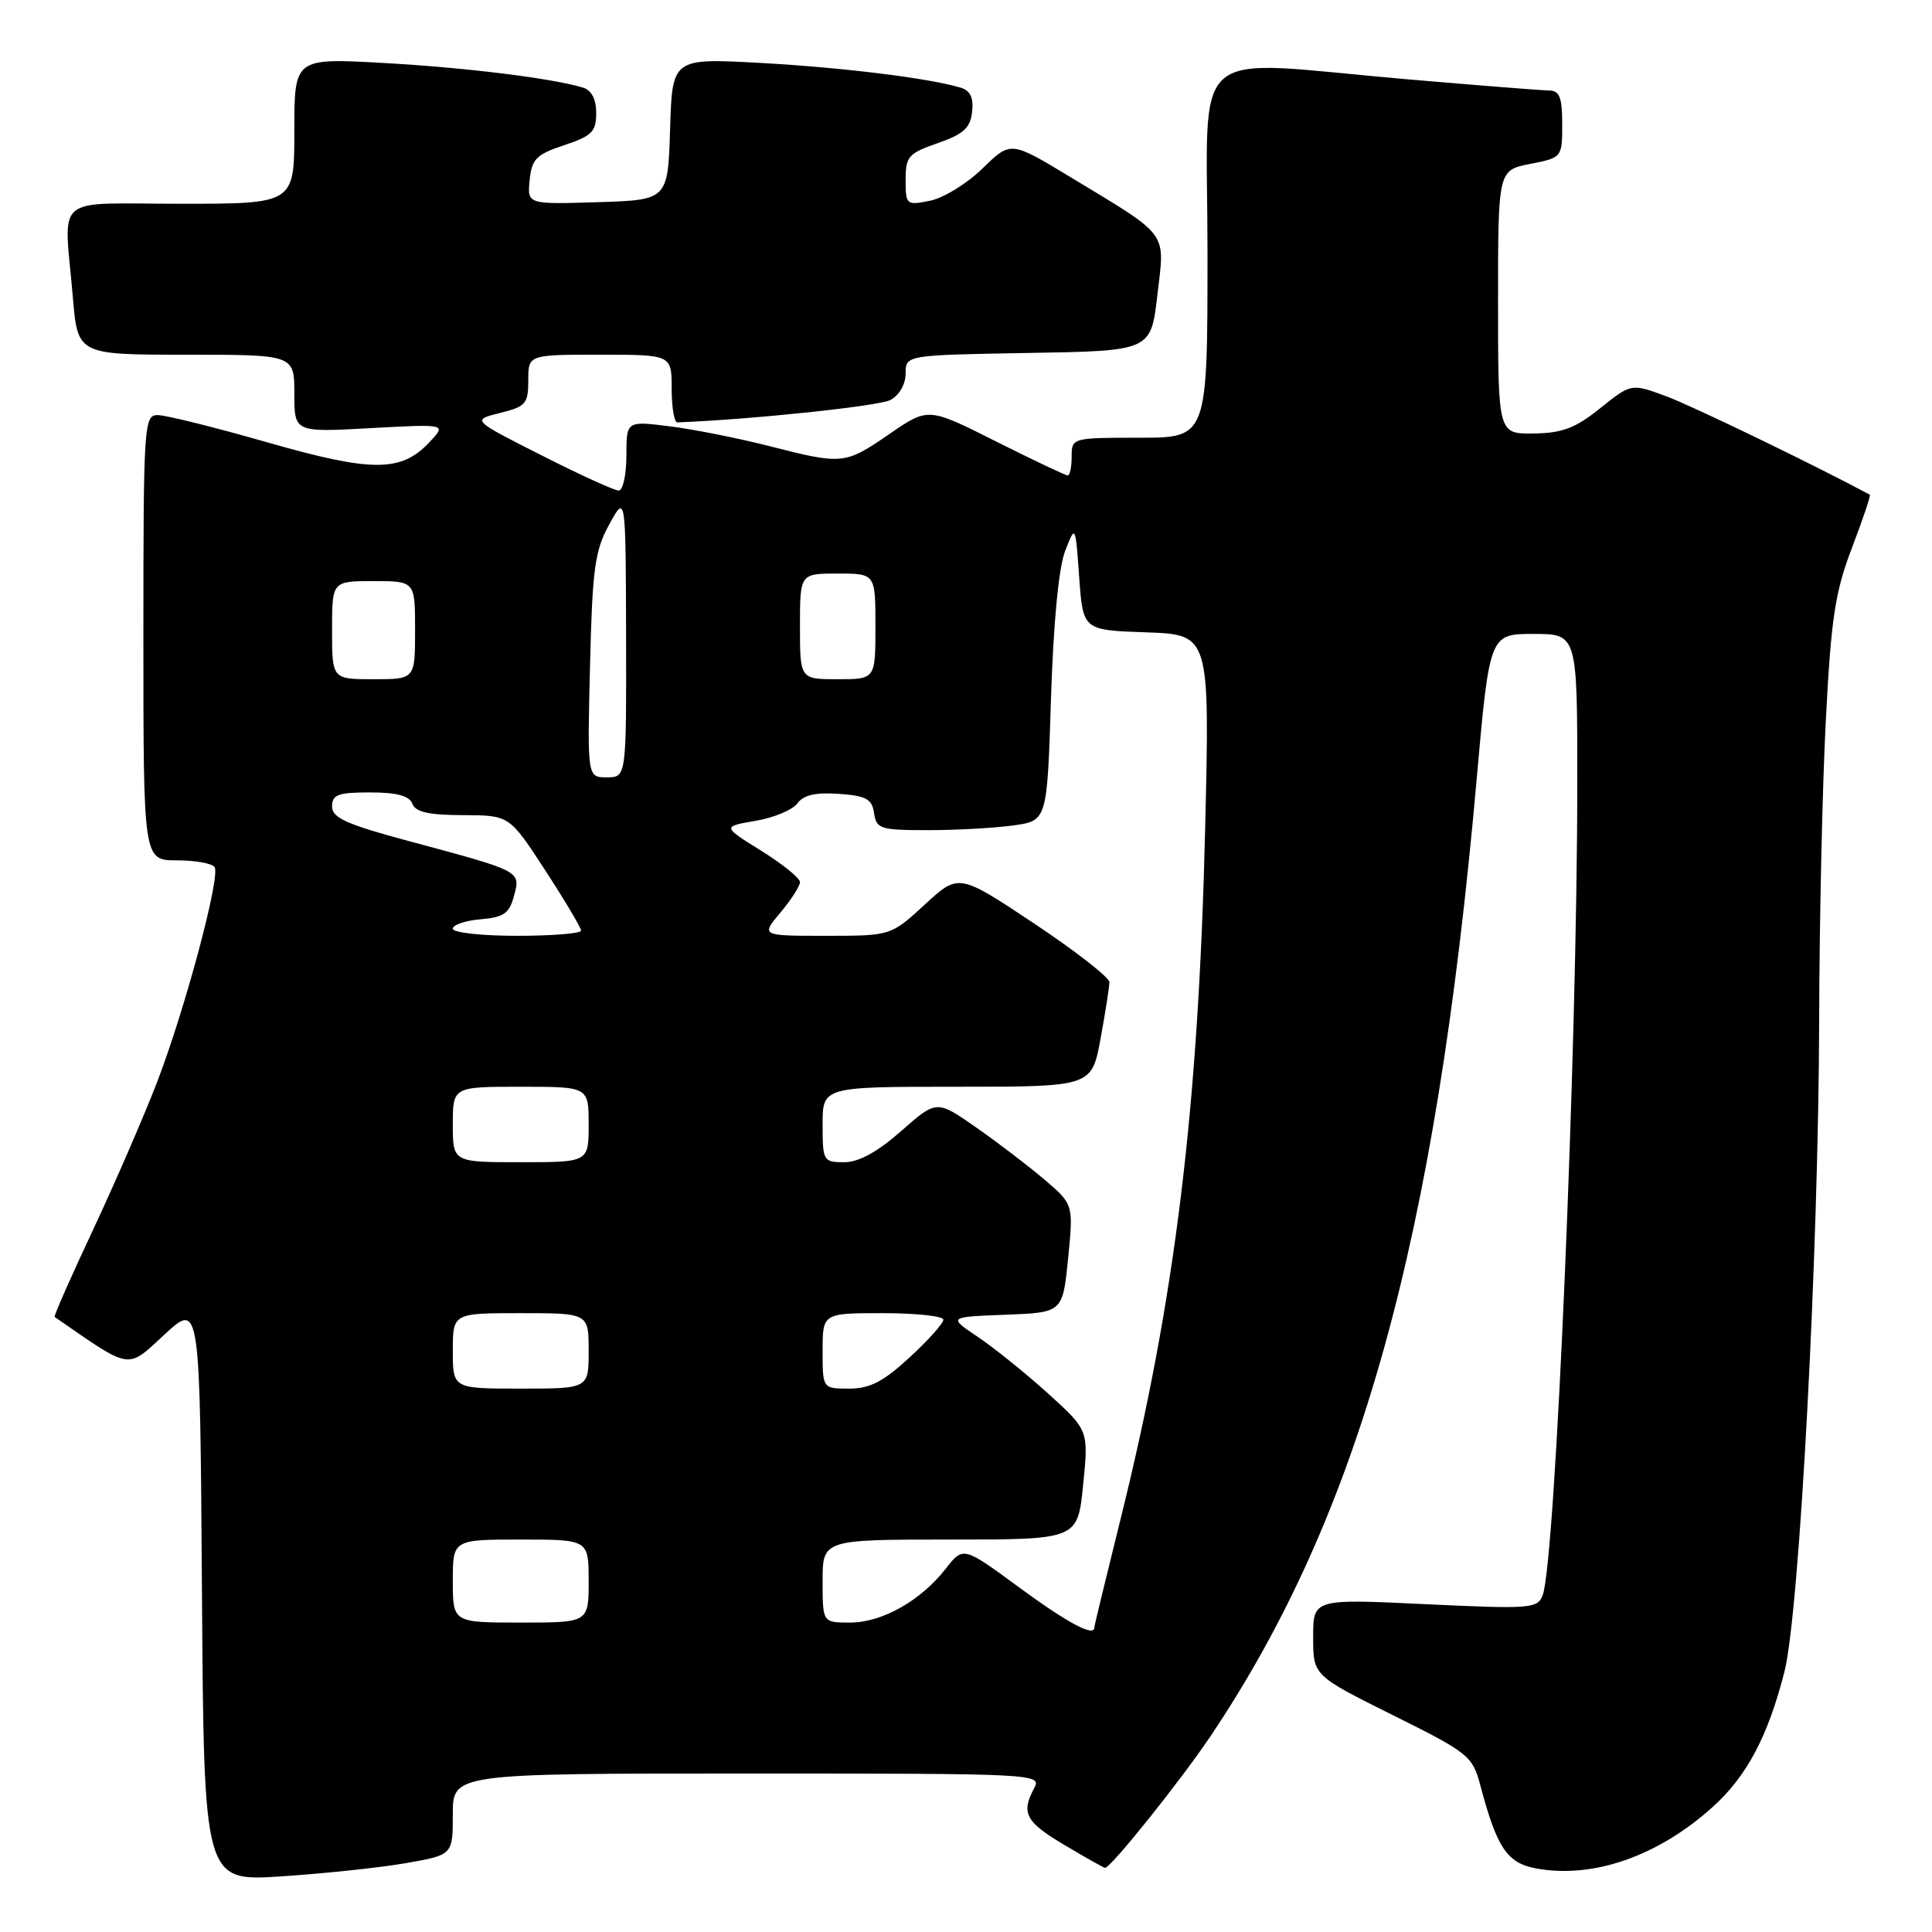 <?xml version="1.0" encoding="UTF-8" standalone="no"?>
<!DOCTYPE svg PUBLIC "-//W3C//DTD SVG 1.1//EN" "http://www.w3.org/Graphics/SVG/1.1/DTD/svg11.dtd" >
<svg xmlns="http://www.w3.org/2000/svg" xmlns:xlink="http://www.w3.org/1999/xlink" version="1.1" viewBox="0 0 256 256">
 <g >
 <path fill="currentColor"
d=" M 53.75 246.88 C 60.00 245.79 60.00 245.79 60.00 240.40 C 60.00 235.00 60.00 235.00 99.04 235.00 C 137.32 235.00 138.05 235.04 137.04 236.93 C 135.26 240.25 135.88 241.41 141.09 244.50 C 143.87 246.15 146.27 247.50 146.43 247.50 C 147.19 247.50 156.47 235.91 160.43 230.01 C 180.17 200.58 190.22 164.49 195.64 103.55 C 197.37 84.00 197.37 84.00 203.19 84.00 C 209.00 84.00 209.00 84.00 209.00 103.75 C 208.99 139.29 206.10 206.96 204.41 211.38 C 203.73 213.15 202.81 213.22 188.84 212.56 C 174.00 211.85 174.00 211.85 174.00 216.93 C 174.00 222.01 174.00 222.01 184.53 227.25 C 194.58 232.25 195.11 232.67 196.13 236.49 C 198.33 244.82 199.68 246.85 203.51 247.57 C 211.05 248.98 219.71 245.97 226.99 239.39 C 231.47 235.34 234.28 230.03 236.45 221.50 C 238.44 213.72 240.98 165.86 241.05 135.00 C 241.08 122.07 241.47 104.30 241.93 95.50 C 242.63 81.88 243.15 78.47 245.39 72.60 C 246.84 68.80 247.91 65.63 247.76 65.55 C 240.48 61.64 224.27 53.80 220.82 52.52 C 216.15 50.79 216.15 50.79 212.05 54.08 C 208.75 56.73 207.02 57.39 203.22 57.44 C 198.50 57.50 198.50 57.50 198.50 40.03 C 198.50 22.56 198.50 22.56 202.75 21.72 C 206.99 20.89 207.00 20.87 207.00 16.44 C 207.00 12.88 206.65 12.00 205.25 11.99 C 204.29 11.98 195.85 11.31 186.50 10.51 C 156.84 7.95 160.00 5.20 160.00 33.50 C 160.00 58.00 160.00 58.00 151.00 58.00 C 142.07 58.00 142.00 58.02 142.00 60.50 C 142.00 61.88 141.77 63.00 141.48 63.00 C 141.19 63.00 136.92 60.97 131.97 58.49 C 122.99 53.97 122.99 53.97 117.88 57.49 C 111.94 61.57 111.67 61.60 101.90 59.10 C 97.81 58.06 91.89 56.88 88.74 56.49 C 83.00 55.77 83.00 55.77 83.00 60.38 C 83.00 62.92 82.54 65.00 81.98 65.00 C 81.42 65.00 76.81 62.90 71.73 60.32 C 62.50 55.65 62.50 55.65 66.25 54.72 C 69.67 53.88 70.00 53.50 70.00 50.40 C 70.00 47.00 70.00 47.00 79.50 47.00 C 89.00 47.00 89.00 47.00 89.00 51.50 C 89.00 53.98 89.34 55.99 89.75 55.97 C 99.56 55.59 116.48 53.81 117.99 53.00 C 119.16 52.38 120.00 50.91 120.00 49.49 C 120.00 47.05 120.00 47.05 136.25 46.77 C 152.50 46.50 152.50 46.50 153.36 39.09 C 154.36 30.52 155.07 31.48 141.71 23.39 C 133.92 18.68 133.92 18.68 130.19 22.32 C 128.14 24.32 125.01 26.25 123.23 26.60 C 120.10 27.23 120.00 27.15 120.00 23.84 C 120.00 20.73 120.37 20.31 124.25 18.97 C 127.65 17.79 128.56 16.97 128.81 14.84 C 129.02 12.96 128.58 12.01 127.31 11.62 C 123.14 10.36 111.74 8.95 100.79 8.34 C 89.08 7.70 89.08 7.70 88.79 17.10 C 88.50 26.50 88.50 26.50 79.18 26.79 C 69.87 27.08 69.87 27.08 70.18 23.87 C 70.46 21.07 71.06 20.47 74.75 19.24 C 78.43 18.02 79.00 17.45 79.00 14.98 C 79.00 13.14 78.38 11.95 77.25 11.61 C 73.13 10.36 61.67 8.95 50.75 8.34 C 39.00 7.69 39.00 7.69 39.00 17.35 C 39.00 27.00 39.00 27.00 24.00 27.00 C 6.74 27.00 8.48 25.51 9.65 39.35 C 10.29 47.00 10.29 47.00 24.65 47.00 C 39.00 47.00 39.00 47.00 39.00 52.15 C 39.00 57.29 39.00 57.29 49.09 56.73 C 59.18 56.18 59.18 56.18 56.93 58.57 C 53.15 62.59 49.35 62.60 35.41 58.61 C 28.47 56.62 21.94 55.00 20.90 55.00 C 19.08 55.00 19.00 56.21 19.00 84.50 C 19.00 114.00 19.00 114.00 23.44 114.00 C 25.88 114.00 28.13 114.41 28.44 114.90 C 29.22 116.17 24.57 133.59 20.84 143.32 C 19.11 147.82 15.29 156.63 12.35 162.91 C 9.40 169.19 7.10 174.40 7.24 174.50 C 17.53 181.62 16.74 181.50 21.80 176.83 C 26.50 172.50 26.50 172.50 26.76 210.90 C 27.02 249.30 27.02 249.30 37.26 248.63 C 42.89 248.26 50.31 247.48 53.75 246.88 Z  M 135.07 210.36 C 127.63 204.89 127.63 204.89 125.30 207.88 C 121.98 212.12 116.86 215.00 112.63 215.00 C 109.00 215.00 109.00 215.00 109.00 209.50 C 109.00 204.00 109.00 204.00 125.90 204.00 C 142.80 204.00 142.80 204.00 143.52 196.76 C 144.25 189.52 144.25 189.52 138.88 184.65 C 135.92 181.98 131.73 178.60 129.56 177.14 C 125.63 174.50 125.63 174.50 133.22 174.21 C 140.81 173.92 140.81 173.92 141.53 166.75 C 142.24 159.58 142.24 159.58 138.37 156.28 C 136.24 154.47 132.16 151.35 129.30 149.36 C 124.10 145.74 124.10 145.74 119.41 149.87 C 116.25 152.65 113.79 154.00 111.86 154.00 C 109.09 154.00 109.00 153.83 109.00 149.00 C 109.00 144.00 109.00 144.00 126.83 144.00 C 144.65 144.00 144.65 144.00 145.83 137.63 C 146.47 134.13 147.00 130.76 147.00 130.14 C 147.00 129.52 142.51 126.02 137.02 122.36 C 127.03 115.72 127.03 115.72 122.54 119.86 C 118.04 124.00 118.04 124.00 109.43 124.00 C 100.82 124.00 100.82 124.00 103.41 120.92 C 104.83 119.23 106.00 117.41 106.00 116.88 C 106.00 116.35 103.68 114.48 100.85 112.72 C 95.71 109.52 95.71 109.52 100.10 108.77 C 102.52 108.36 105.02 107.32 105.66 106.45 C 106.47 105.34 108.08 104.97 111.16 105.19 C 114.79 105.45 115.55 105.87 115.82 107.75 C 116.12 109.83 116.65 110.00 122.93 110.00 C 126.66 110.00 131.75 109.72 134.23 109.38 C 138.75 108.76 138.75 108.76 139.26 92.63 C 139.58 82.56 140.28 75.18 141.14 73.00 C 142.50 69.50 142.50 69.50 143.00 76.50 C 143.50 83.50 143.50 83.50 151.90 83.79 C 160.30 84.09 160.30 84.09 159.69 109.79 C 158.80 146.99 155.72 172.16 148.45 201.41 C 146.55 209.06 145.00 215.47 145.00 215.66 C 145.00 216.94 141.47 215.06 135.07 210.36 Z  M 60.00 209.50 C 60.00 204.00 60.00 204.00 69.00 204.00 C 78.00 204.00 78.00 204.00 78.00 209.50 C 78.00 215.00 78.00 215.00 69.00 215.00 C 60.00 215.00 60.00 215.00 60.00 209.50 Z  M 60.00 179.00 C 60.00 174.00 60.00 174.00 69.00 174.00 C 78.00 174.00 78.00 174.00 78.00 179.00 C 78.00 184.00 78.00 184.00 69.00 184.00 C 60.00 184.00 60.00 184.00 60.00 179.00 Z  M 109.00 179.00 C 109.00 174.00 109.00 174.00 117.00 174.00 C 121.40 174.00 125.00 174.39 125.00 174.87 C 125.00 175.35 122.99 177.60 120.52 179.87 C 117.04 183.08 115.26 184.00 112.52 184.00 C 109.00 184.00 109.00 184.00 109.00 179.00 Z  M 60.00 149.00 C 60.00 144.00 60.00 144.00 69.00 144.00 C 78.00 144.00 78.00 144.00 78.00 149.00 C 78.00 154.00 78.00 154.00 69.00 154.00 C 60.00 154.00 60.00 154.00 60.00 149.00 Z  M 60.00 123.06 C 60.00 122.54 61.66 121.98 63.68 121.81 C 66.76 121.55 67.49 121.04 68.11 118.70 C 68.99 115.39 69.14 115.47 54.18 111.45 C 45.91 109.23 44.00 108.37 44.00 106.86 C 44.00 105.29 44.80 105.00 49.03 105.00 C 52.58 105.00 54.23 105.44 54.64 106.50 C 55.06 107.61 56.83 108.00 61.36 108.01 C 67.50 108.03 67.50 108.03 72.25 115.33 C 74.86 119.34 77.00 122.94 77.00 123.31 C 77.00 123.69 73.17 124.00 68.50 124.00 C 63.83 124.00 60.00 123.58 60.00 123.06 Z  M 78.18 88.25 C 78.49 75.37 78.81 72.99 80.72 69.50 C 82.91 65.50 82.91 65.50 82.96 84.25 C 83.00 103.00 83.00 103.00 80.41 103.00 C 77.82 103.00 77.82 103.00 78.18 88.25 Z  M 44.00 83.50 C 44.00 77.00 44.00 77.00 49.50 77.00 C 55.00 77.00 55.00 77.00 55.00 83.50 C 55.00 90.00 55.00 90.00 49.50 90.00 C 44.00 90.00 44.00 90.00 44.00 83.50 Z  M 106.00 83.00 C 106.00 76.00 106.00 76.00 111.00 76.00 C 116.00 76.00 116.00 76.00 116.00 83.00 C 116.00 90.00 116.00 90.00 111.00 90.00 C 106.00 90.00 106.00 90.00 106.00 83.00 Z "/>
</g>
</svg>